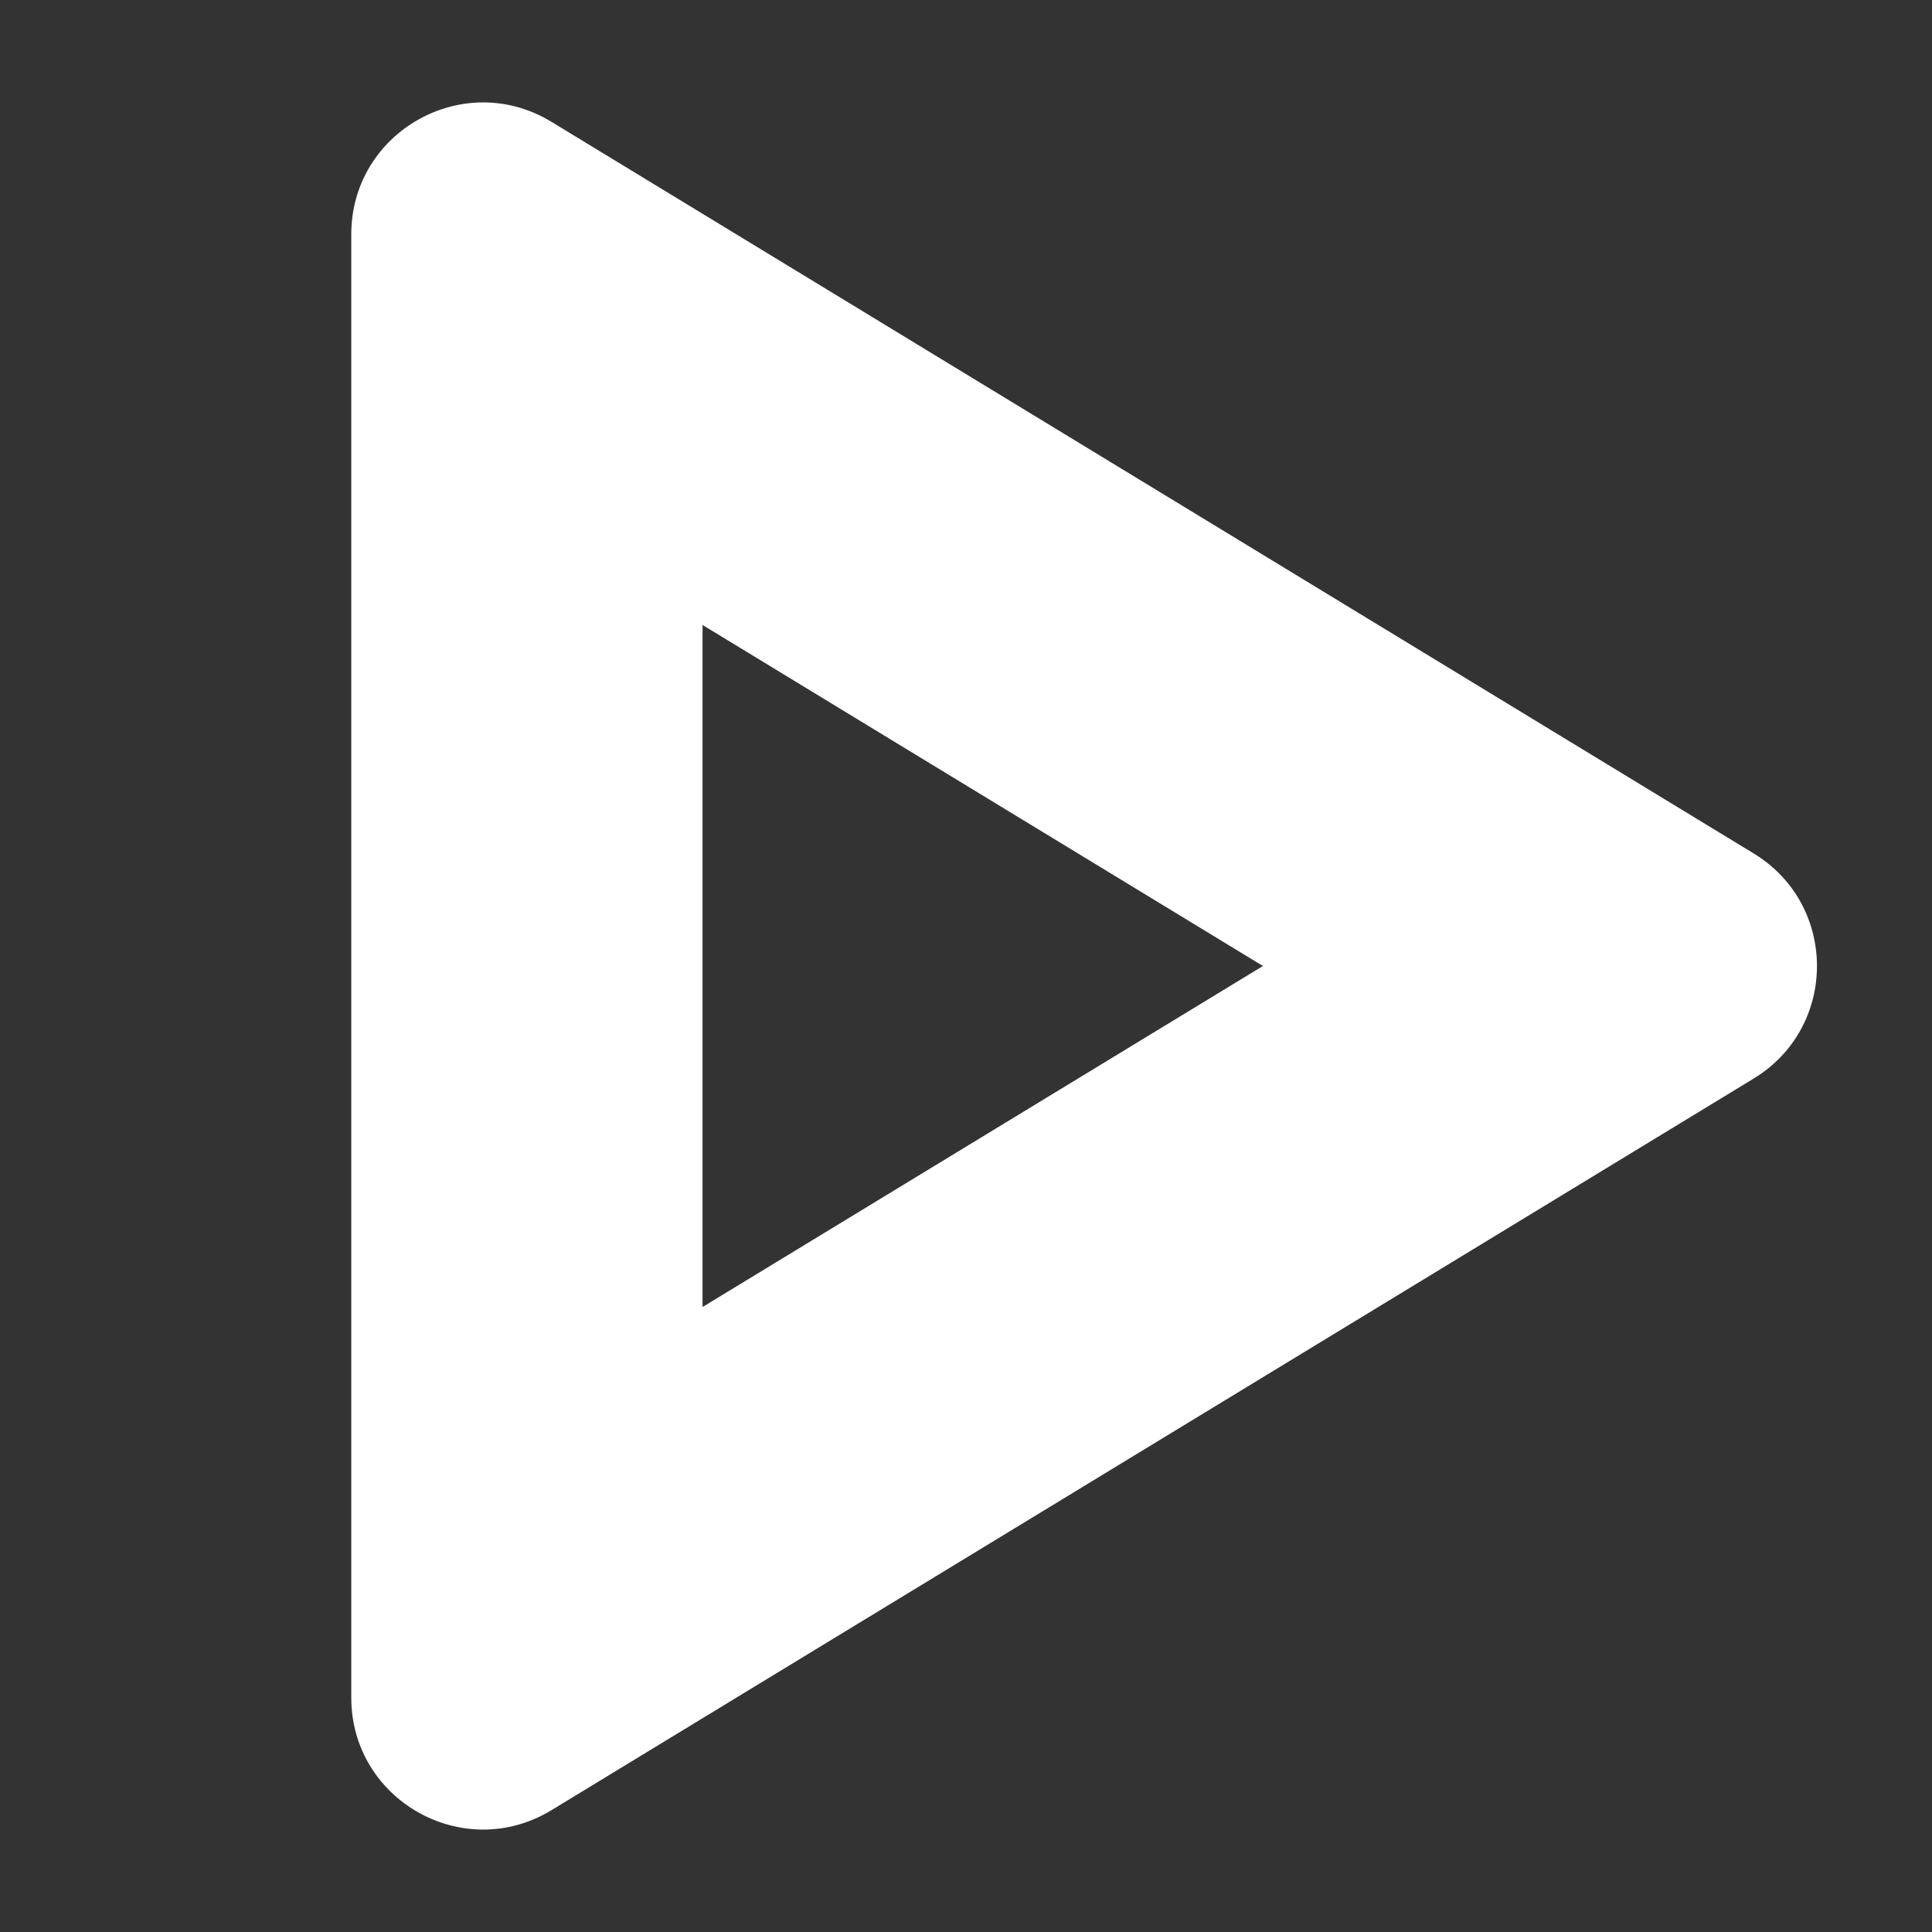 <svg width="100" height="100" viewBox="0 0 100 100" fill="none" xmlns="http://www.w3.org/2000/svg">
<rect x="0" y="0" width="100" height="100" fill="#333333" stroke="none"/>
<path fill-rule="evenodd" clip-rule="evenodd" d="M65.369 50L36.364 32.349L36.364 67.651L65.369 50ZM90.772 55.824C95.137 53.168 95.137 46.832 90.772 44.175L28.544 6.306C24.001 3.541 18.182 6.812 18.182 12.131L18.182 87.869C18.182 93.188 24.001 96.459 28.544 93.694L90.772 55.824Z" fill="white"/>
</svg>
